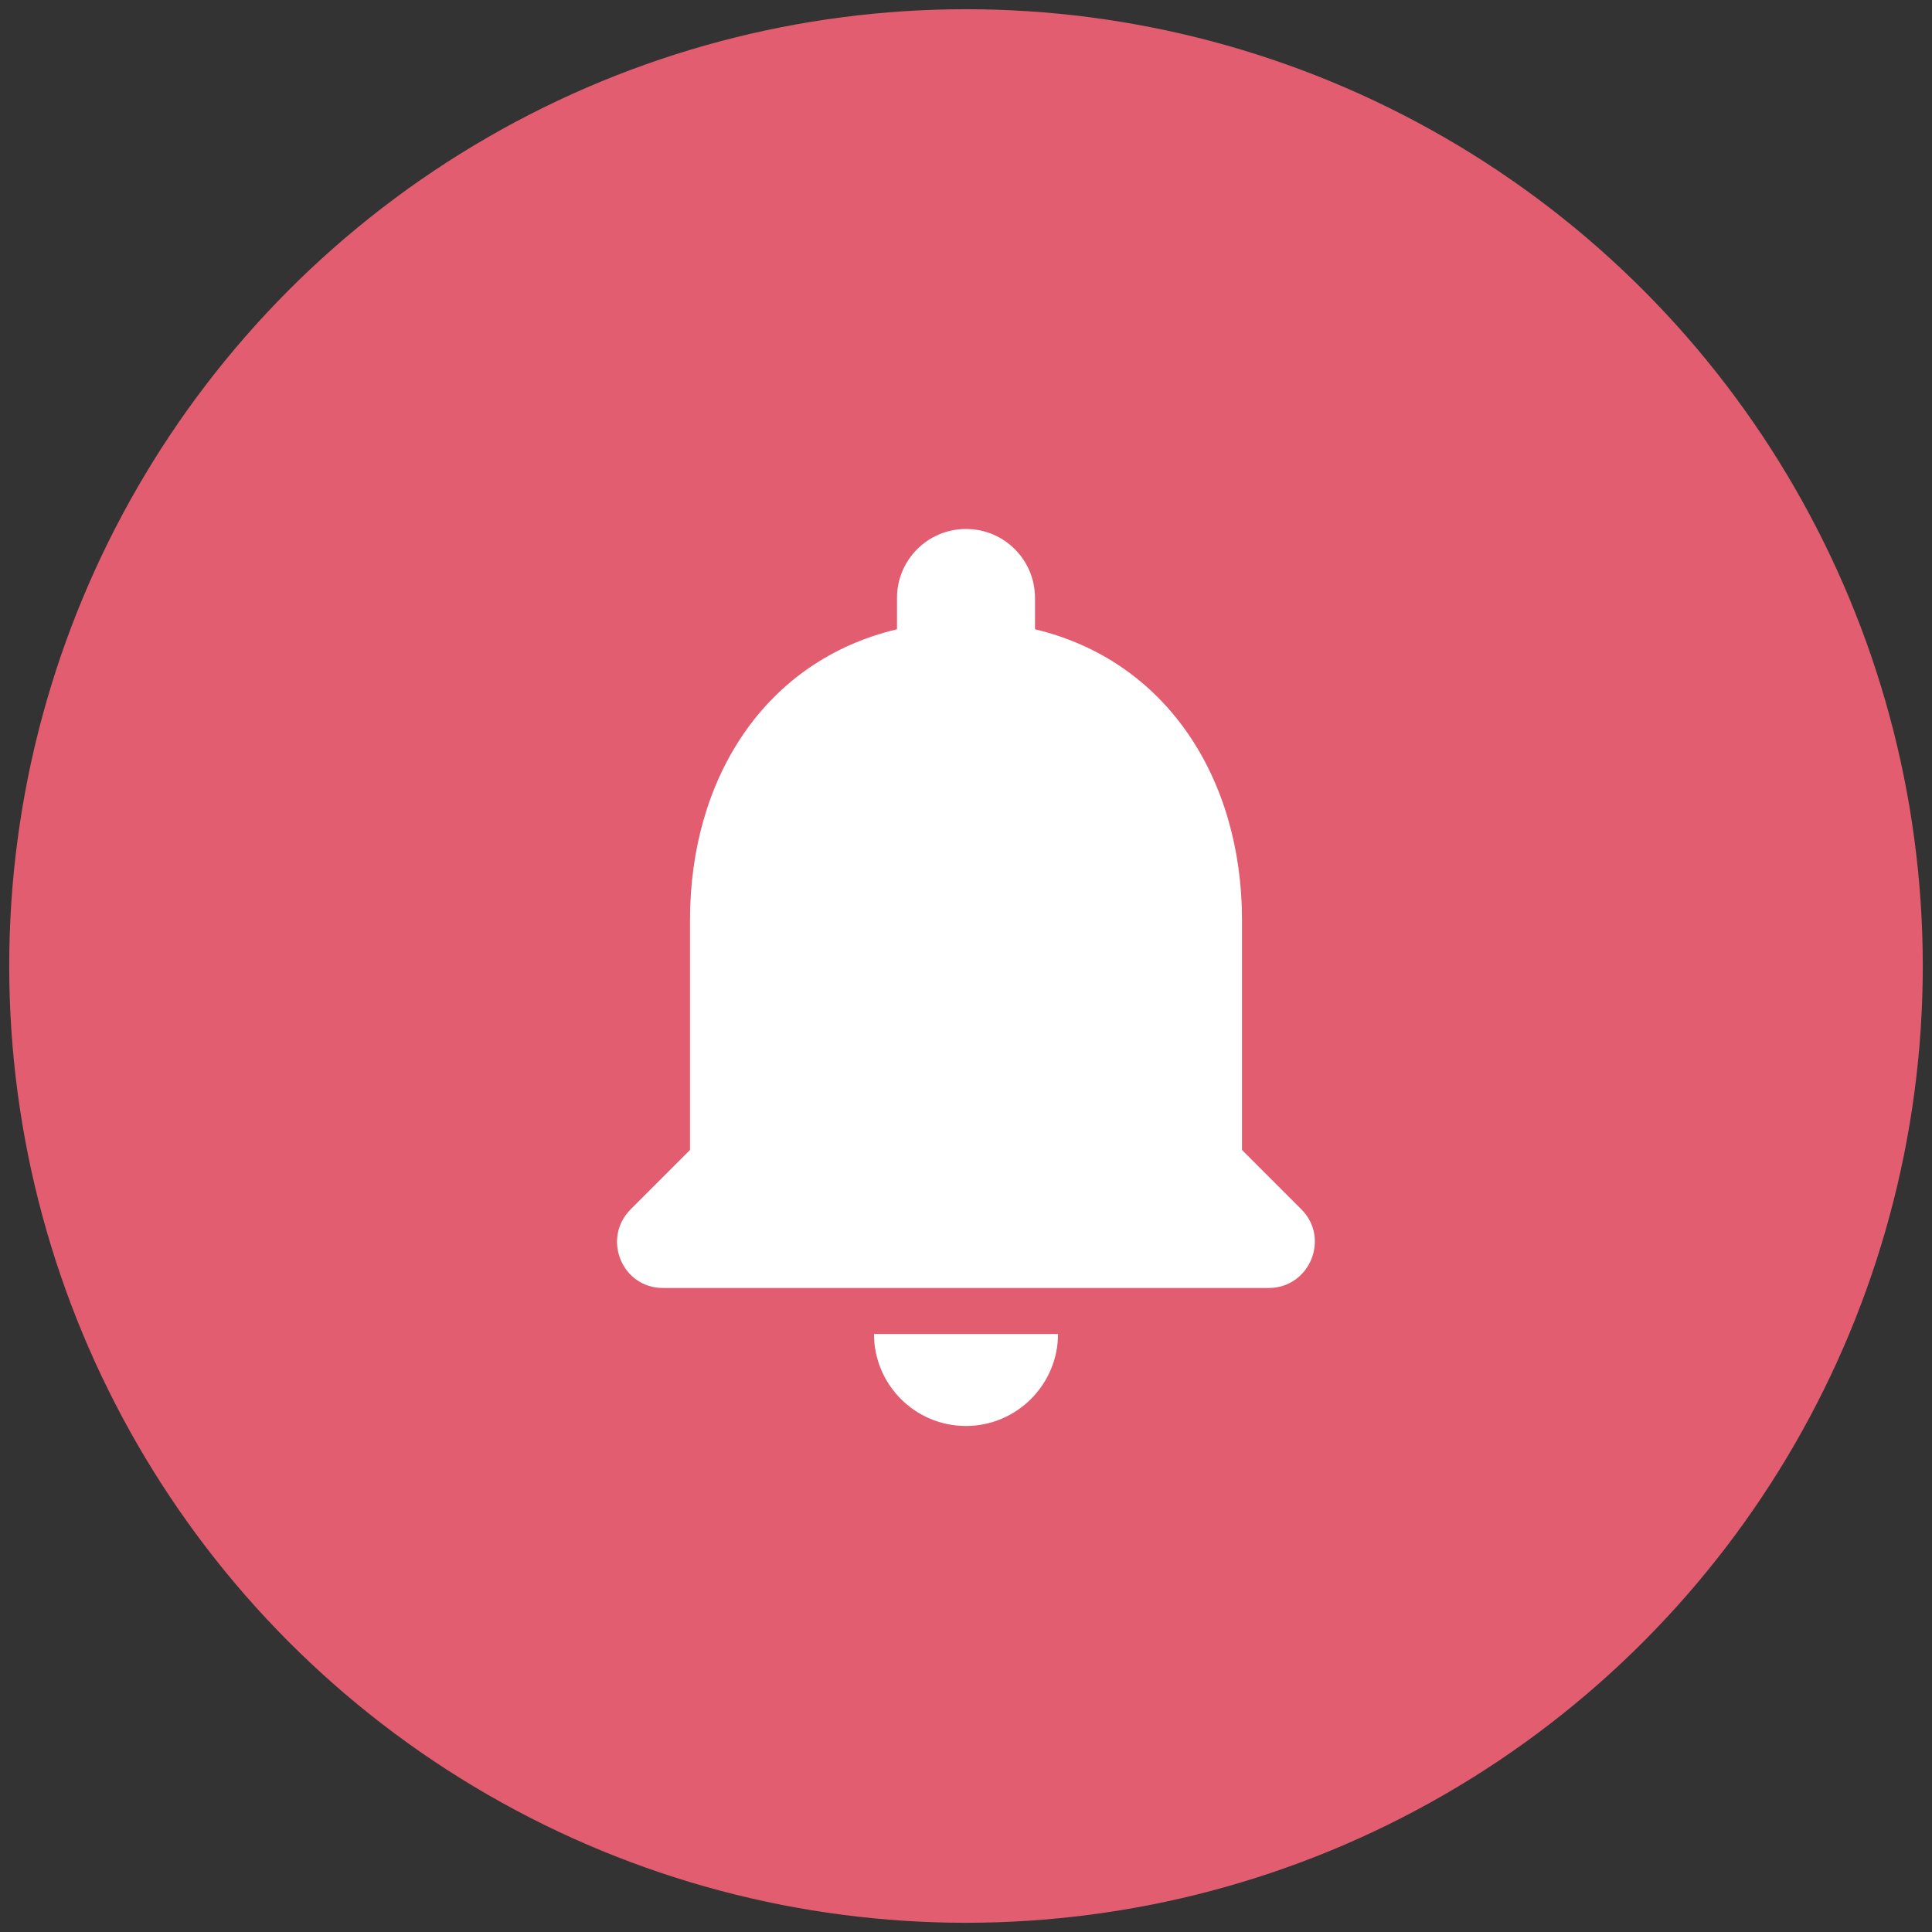 <svg width="35" height="35" viewBox="0 0 35 35" fill="none" xmlns="http://www.w3.org/2000/svg">
<rect x="0" y="0" width="35" height="35" fill="#333333" stroke="none"/>
<circle cx="17.5" cy="17.5" r="15.833" fill="#E25D6F" stroke="#E25D6F" stroke-width="3"/>
<path d="M17.5 25.833C18.417 25.833 19.167 25.083 19.167 24.167H15.833C15.833 25.083 16.575 25.833 17.5 25.833ZM22.5 20.833V16.667C22.5 14.108 21.133 11.967 18.75 11.4V10.833C18.75 10.142 18.192 9.583 17.5 9.583C16.808 9.583 16.25 10.142 16.25 10.833V11.4C13.858 11.967 12.5 14.1 12.5 16.667V20.833L11.425 21.908C10.9 22.433 11.267 23.333 12.008 23.333H22.983C23.725 23.333 24.1 22.433 23.575 21.908L22.5 20.833Z" fill="white"/>
</svg>
